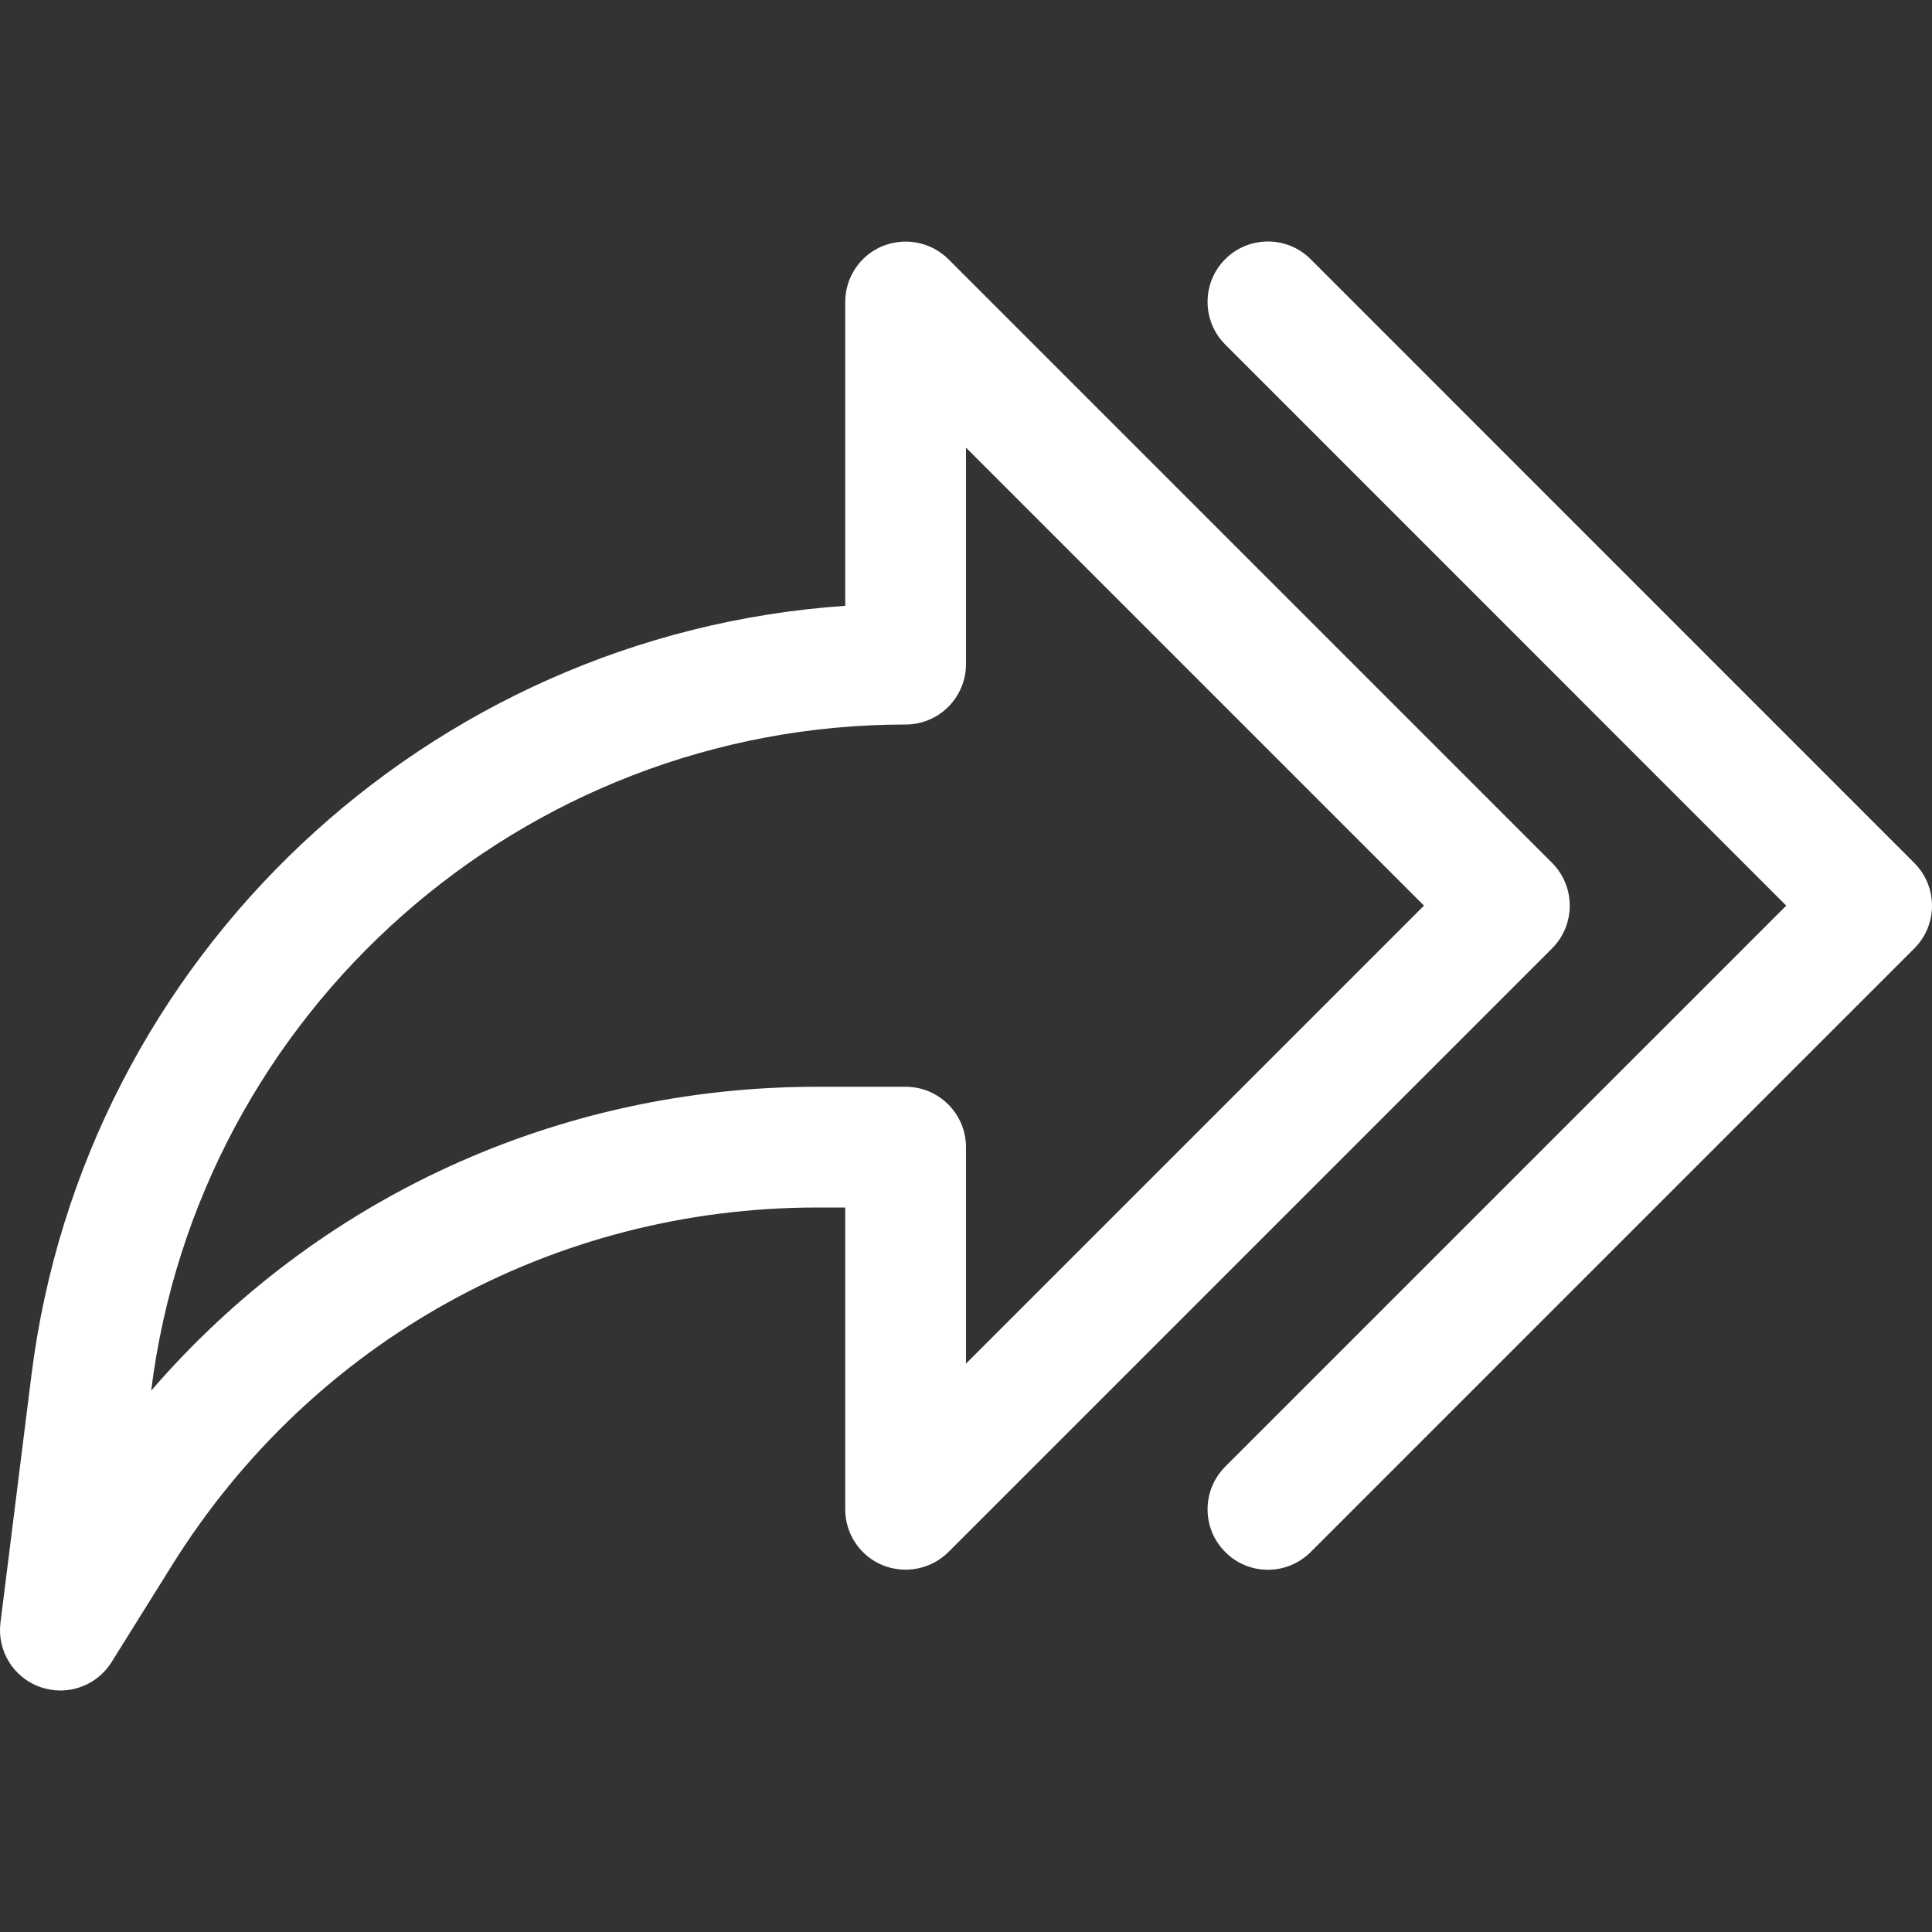 <?xml version="1.0" encoding="iso-8859-1"?>
<!-- Generator: Adobe Illustrator 19.0.0, SVG Export Plug-In . SVG Version: 6.00 Build 0)  -->
<svg xmlns="http://www.w3.org/2000/svg" xmlns:xlink="http://www.w3.org/1999/xlink" version="1.1" id="Capa_1" x="0px" y="0px" viewBox="0 0 512.004 512.004" style="enable-background:new 0 0 512.004 512.004;" xml:space="preserve" width="512px" height="512px">
<rect x="0" y="0" width="512.004" height="512.004" fill="#333333" stroke="none"/>
<g>
	<g>
		<path d="M411.324,228.678l-160-160c-4.576-4.544-11.424-5.888-17.44-3.456c-5.984,2.464-9.888,8.32-9.888,14.784v80.544    c-110.432,7.552-201.792,92.736-215.68,204l-8.192,65.472c-0.928,7.456,3.424,14.56,10.528,17.056    c1.76,0.608,3.552,0.928,5.344,0.928c5.376,0,10.592-2.752,13.568-7.52l16.096-25.792c37.056-59.296,100.96-94.688,170.88-94.688    h7.456v80c0,6.464,3.904,12.32,9.888,14.784c6.016,2.432,12.832,1.088,17.44-3.456l160-160    C417.564,245.062,417.564,234.95,411.324,228.678z M255.996,361.382v-57.376c0-8.832-7.168-16-16-16H216.54    c-68.768,0-132.512,29.568-176.48,80.544c12.576-100.672,98.528-176.544,199.936-176.544c8.832,0,16-7.168,16-16V118.63    l121.376,121.376L255.996,361.382z" fill="#ffffff"/>
	</g>
</g>
<g>
	<g>
		<path d="M507.324,228.71l-160-160.032c-6.24-6.24-16.384-6.24-22.624,0s-6.24,16.384,0,22.624l148.672,148.704L324.7,388.678    c-6.24,6.24-6.24,16.384,0,22.624c3.104,3.136,7.2,4.704,11.296,4.704s8.192-1.568,11.328-4.672l160-160    C513.564,245.094,513.564,234.95,507.324,228.71z" fill="#ffffff"/>
	</g>
</g>
<g>
</g>
<g>
</g>
<g>
</g>
<g>
</g>
<g>
</g>
<g>
</g>
<g>
</g>
<g>
</g>
<g>
</g>
<g>
</g>
<g>
</g>
<g>
</g>
<g>
</g>
<g>
</g>
<g>
</g>
</svg>
